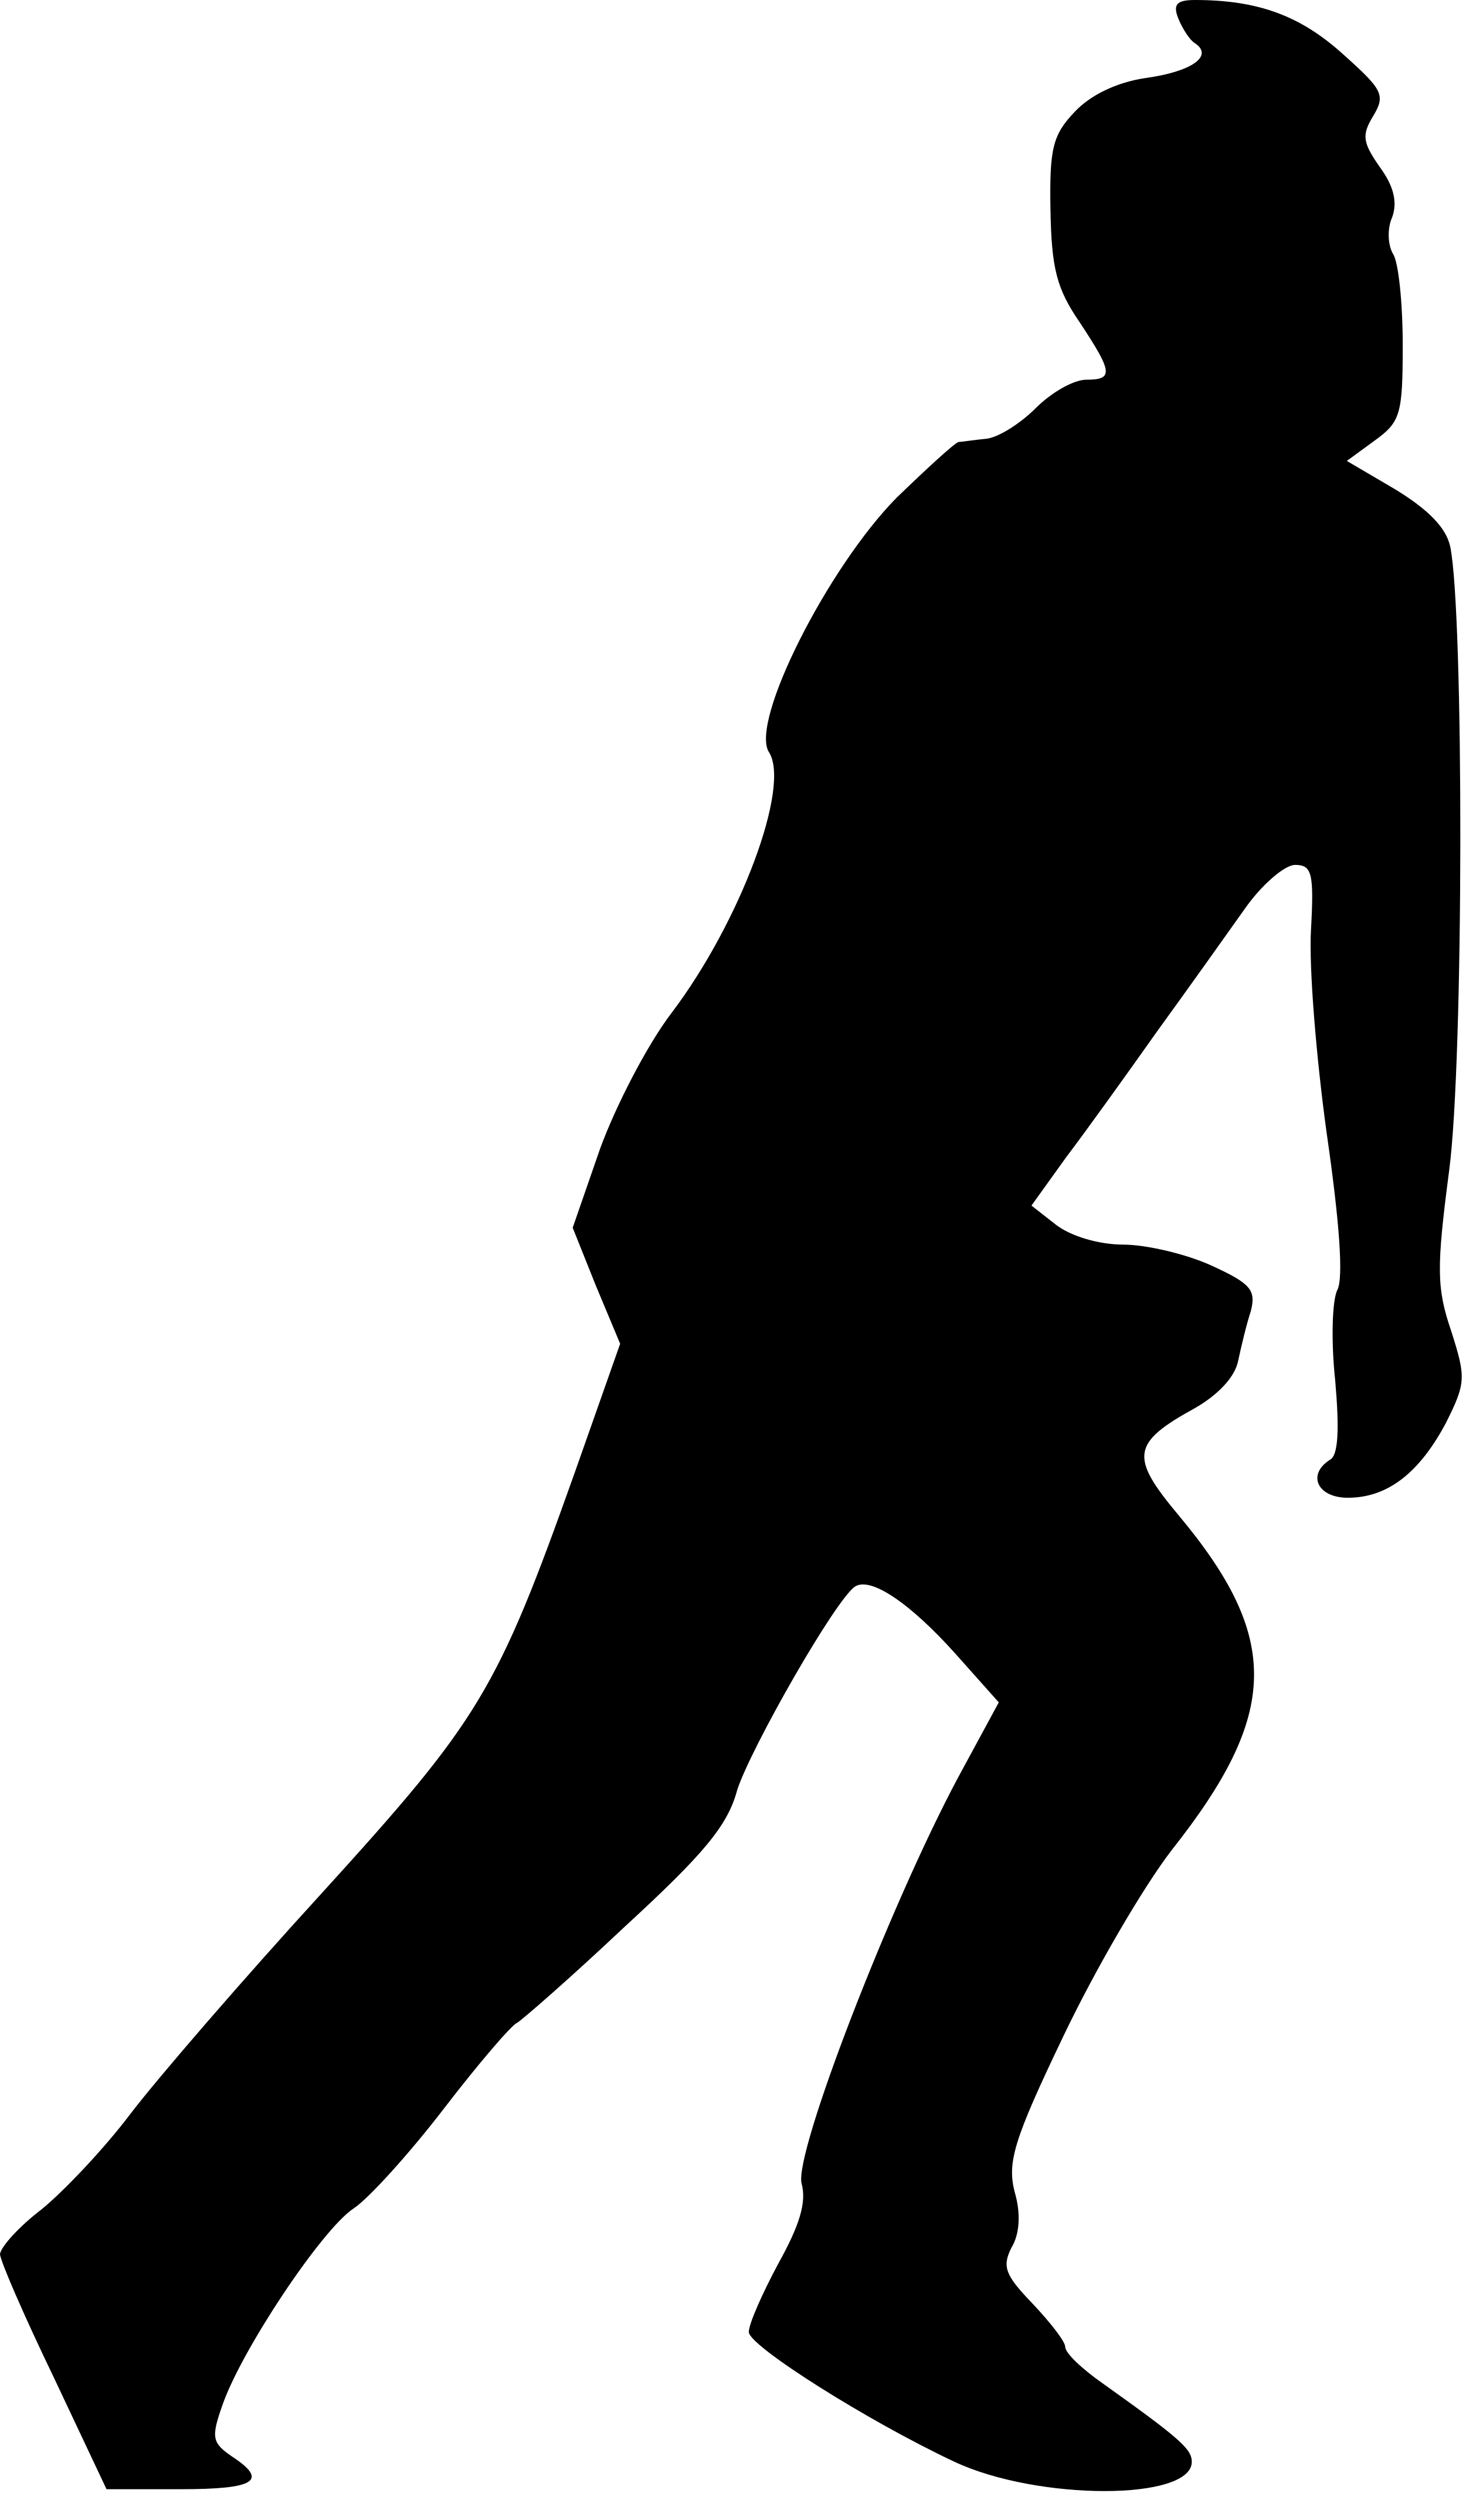<?xml version="1.0" standalone="no"?>
<!DOCTYPE svg PUBLIC "-//W3C//DTD SVG 20010904//EN"
 "http://www.w3.org/TR/2001/REC-SVG-20010904/DTD/svg10.dtd">
<svg version="1.0" xmlns="http://www.w3.org/2000/svg"
 width="139pt" height="237pt" viewBox="0 0 139 237"
 preserveAspectRatio="xMidYMid meet">
<g transform="translate(0,237) scale(0.1,-0.1)"
fill="#000000" stroke="none">
<path fill="#000000" stroke="none" d="M1117 2353 c4 -10 11 -21 16 -24 18
-12 -3 -27 -47 -33 -27 -4 -52 -16 -67 -32 -21 -22 -24 -35 -23 -93 1 -56 6
-75 28 -107 31 -47 32 -54 6 -54 -12 0 -33 -12 -48 -27 -15 -15 -36 -28 -47
-29 -11 -1 -23 -3 -26 -3 -4 -1 -30 -25 -59 -53 -65 -66 -139 -212 -121 -241
21 -32 -27 -161 -92 -247 -23 -30 -53 -88 -68 -129 l-26 -75 22 -55 23 -55
-43 -122 c-74 -208 -90 -234 -240 -399 -75 -82 -157 -177 -182 -210 -25 -33
-63 -73 -84 -90 -21 -16 -38 -35 -39 -42 0 -6 23 -59 51 -117 l50 -106 70 0
c71 0 84 8 49 31 -19 13 -20 18 -9 49 18 52 94 166 124 186 14 9 53 52 86 95
33 43 64 79 69 81 4 2 50 42 102 91 75 69 98 96 107 130 13 40 94 182 112 193
15 9 52 -16 95 -64 l41 -46 -39 -72 c-64 -120 -155 -355 -148 -384 5 -18 -2
-40 -22 -76 -15 -28 -28 -57 -28 -65 0 -13 112 -84 195 -123 79 -37 225 -37
225 0 0 12 -11 22 -84 74 -20 14 -36 29 -36 35 0 5 -14 23 -31 41 -26 27 -29
35 -20 53 8 13 9 33 3 53 -7 28 -1 49 46 147 30 63 76 142 103 177 102 129
104 201 6 318 -46 55 -44 68 16 101 21 12 38 29 41 45 3 14 8 35 12 47 5 20 0
26 -37 43 -24 11 -62 20 -84 20 -23 0 -50 8 -64 19 l-23 18 33 46 c19 25 57
78 86 119 29 40 66 92 83 116 16 23 38 42 48 42 16 0 18 -8 15 -62 -2 -35 5
-121 15 -193 12 -83 16 -137 10 -148 -5 -10 -6 -49 -2 -86 4 -46 3 -71 -5 -75
-22 -14 -12 -36 17 -36 38 0 68 24 93 71 19 38 19 43 5 87 -14 41 -14 60 -2
152 14 104 14 531 1 592 -4 18 -21 35 -52 54 l-46 27 26 19 c25 18 27 25 27
91 0 40 -4 78 -9 86 -5 8 -6 24 -1 35 5 14 2 29 -12 48 -16 23 -17 30 -6 48
12 20 9 25 -29 59 -40 36 -80 51 -140 51 -17 0 -21 -4 -16 -17z"/>
</g>
</svg>
